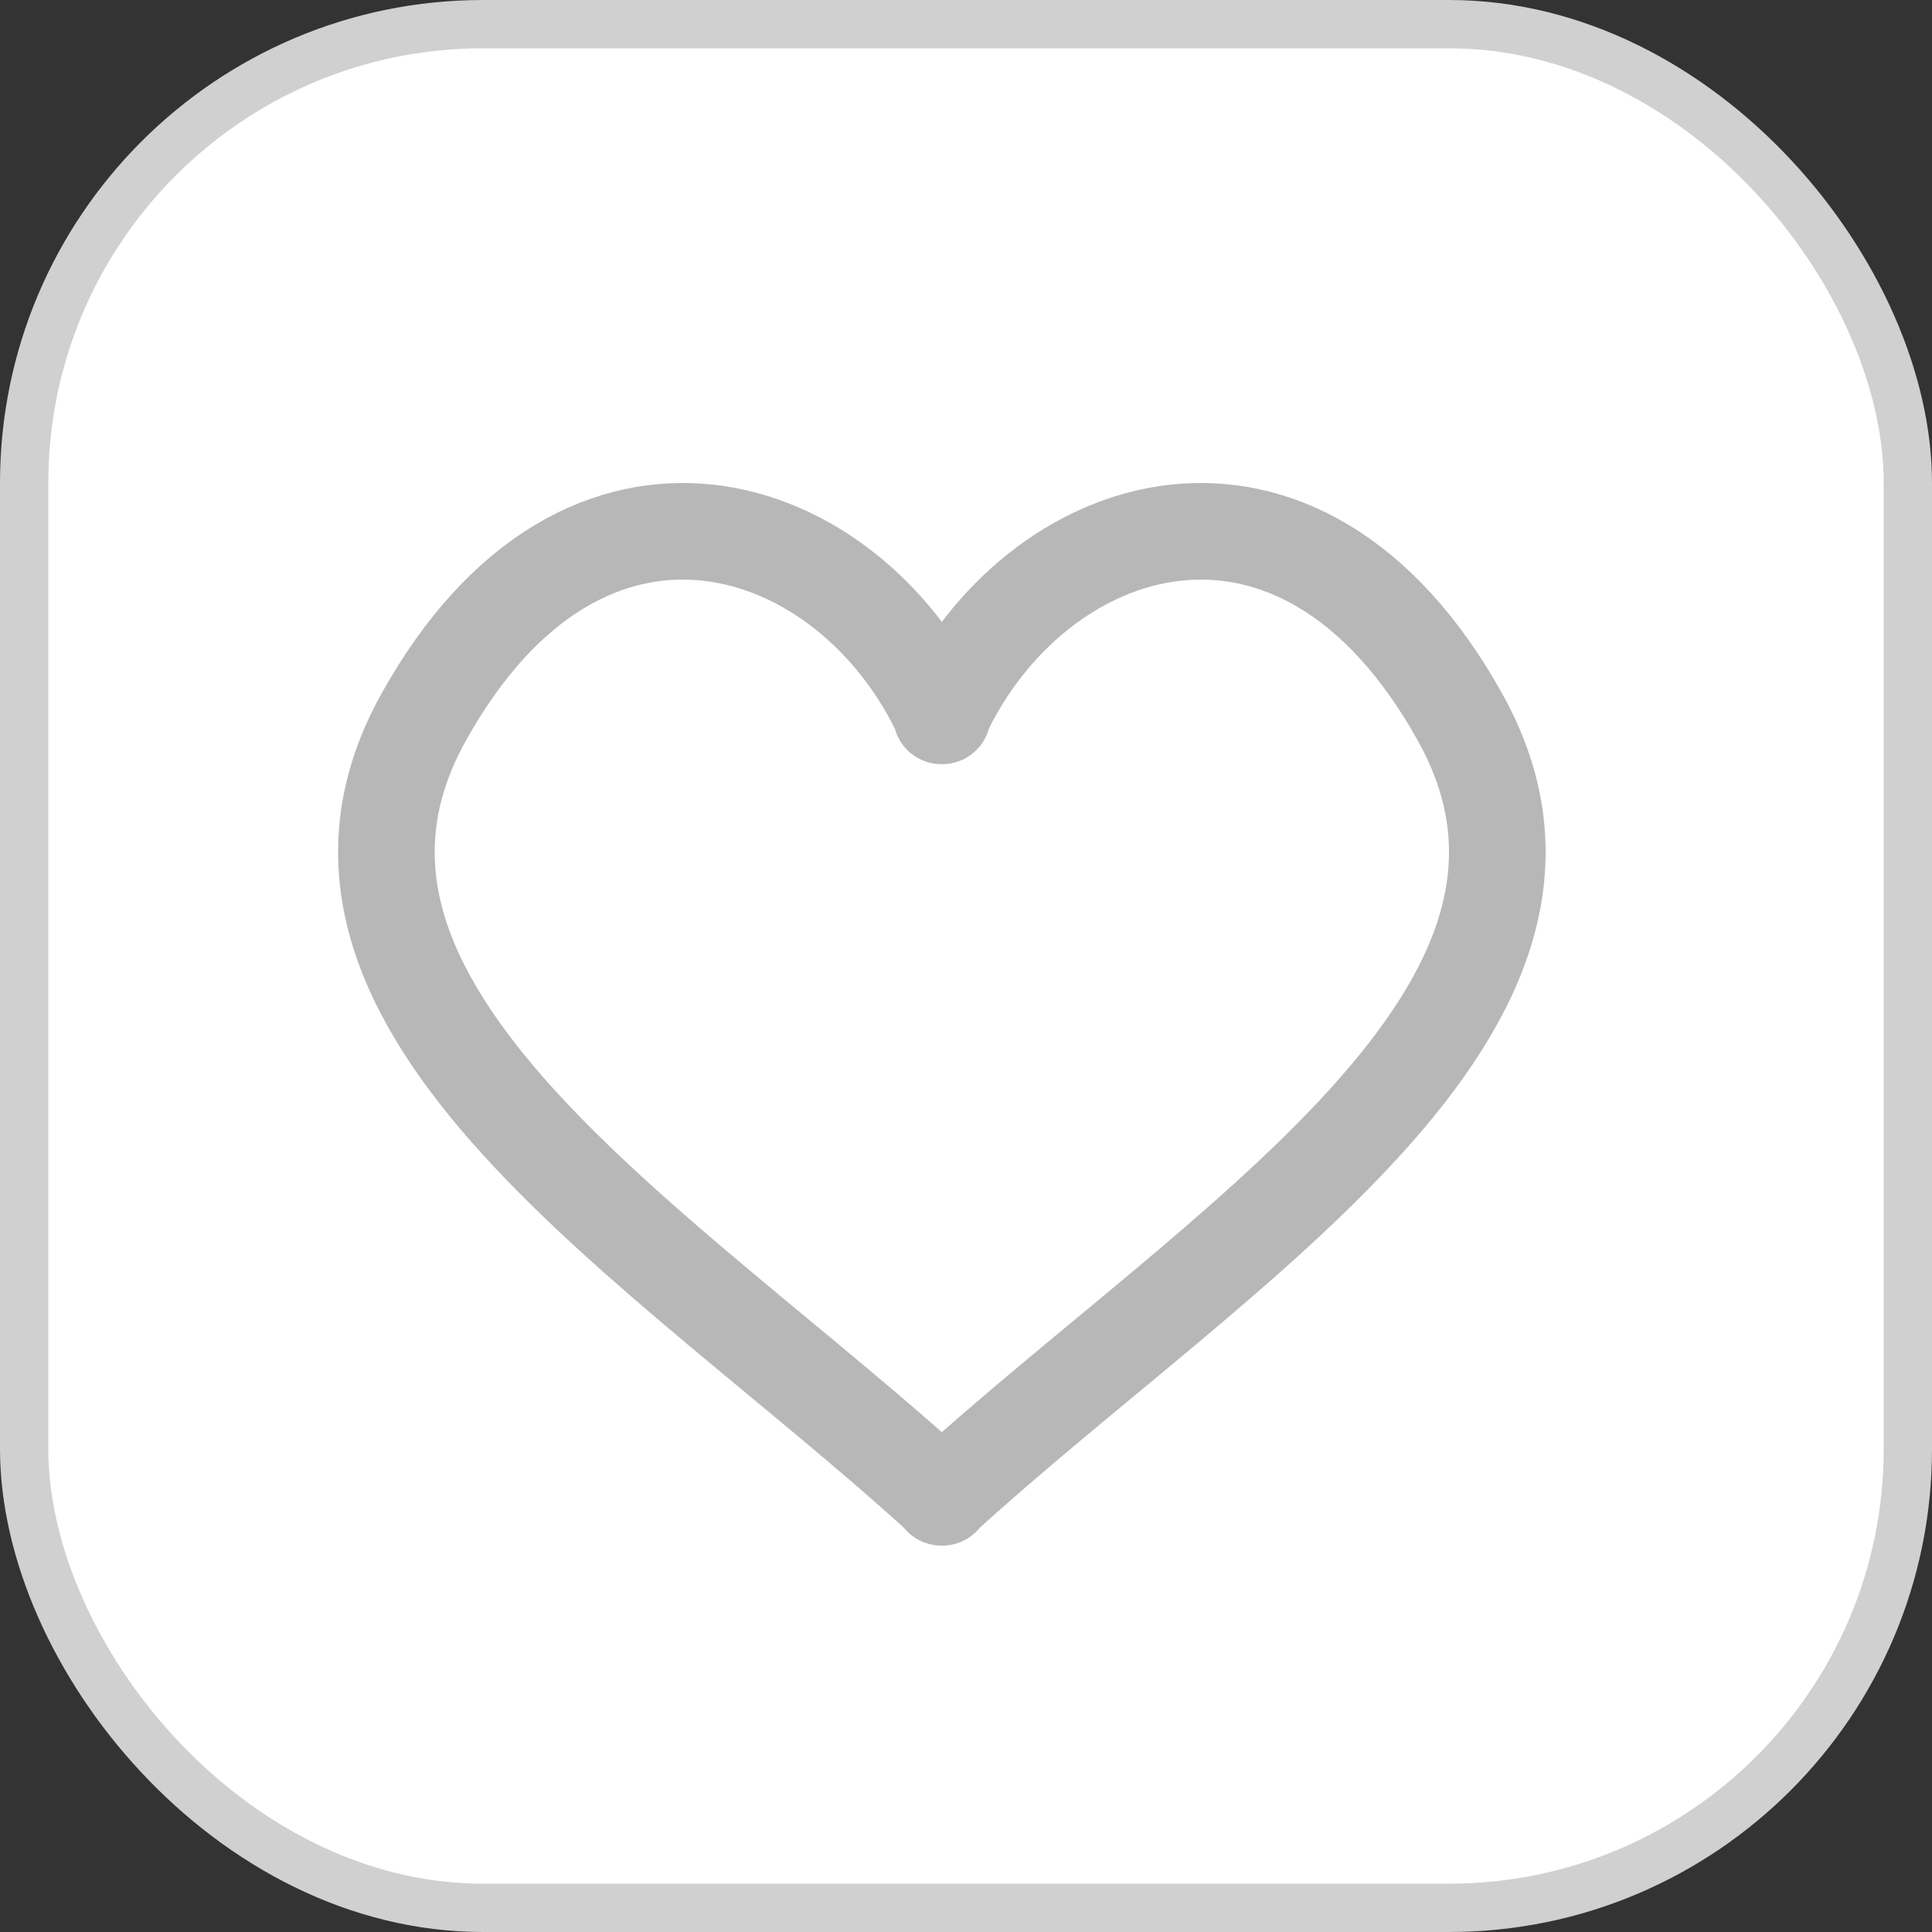 <svg width="40" height="40" viewBox="0 0 40 40" fill="none" xmlns="http://www.w3.org/2000/svg">
<rect x="0" y="0" width="40" height="40" fill="#333333" stroke="none"/>
<rect x="0.5" y="0.5" width="39" height="39" rx="9.5" fill="white" stroke="#D0D0D0"/>
<path d="M19.509 14.821C17.594 10.698 12.12 8.826 8.769 14.853C5.417 20.88 13.764 25.766 19.509 31M19.491 14.821C21.406 10.698 26.88 8.826 30.231 14.853C33.583 20.88 25.236 25.766 19.491 31" stroke="#B7B7B7" stroke-width="2" stroke-linecap="round" stroke-linejoin="round"/>
</svg>
